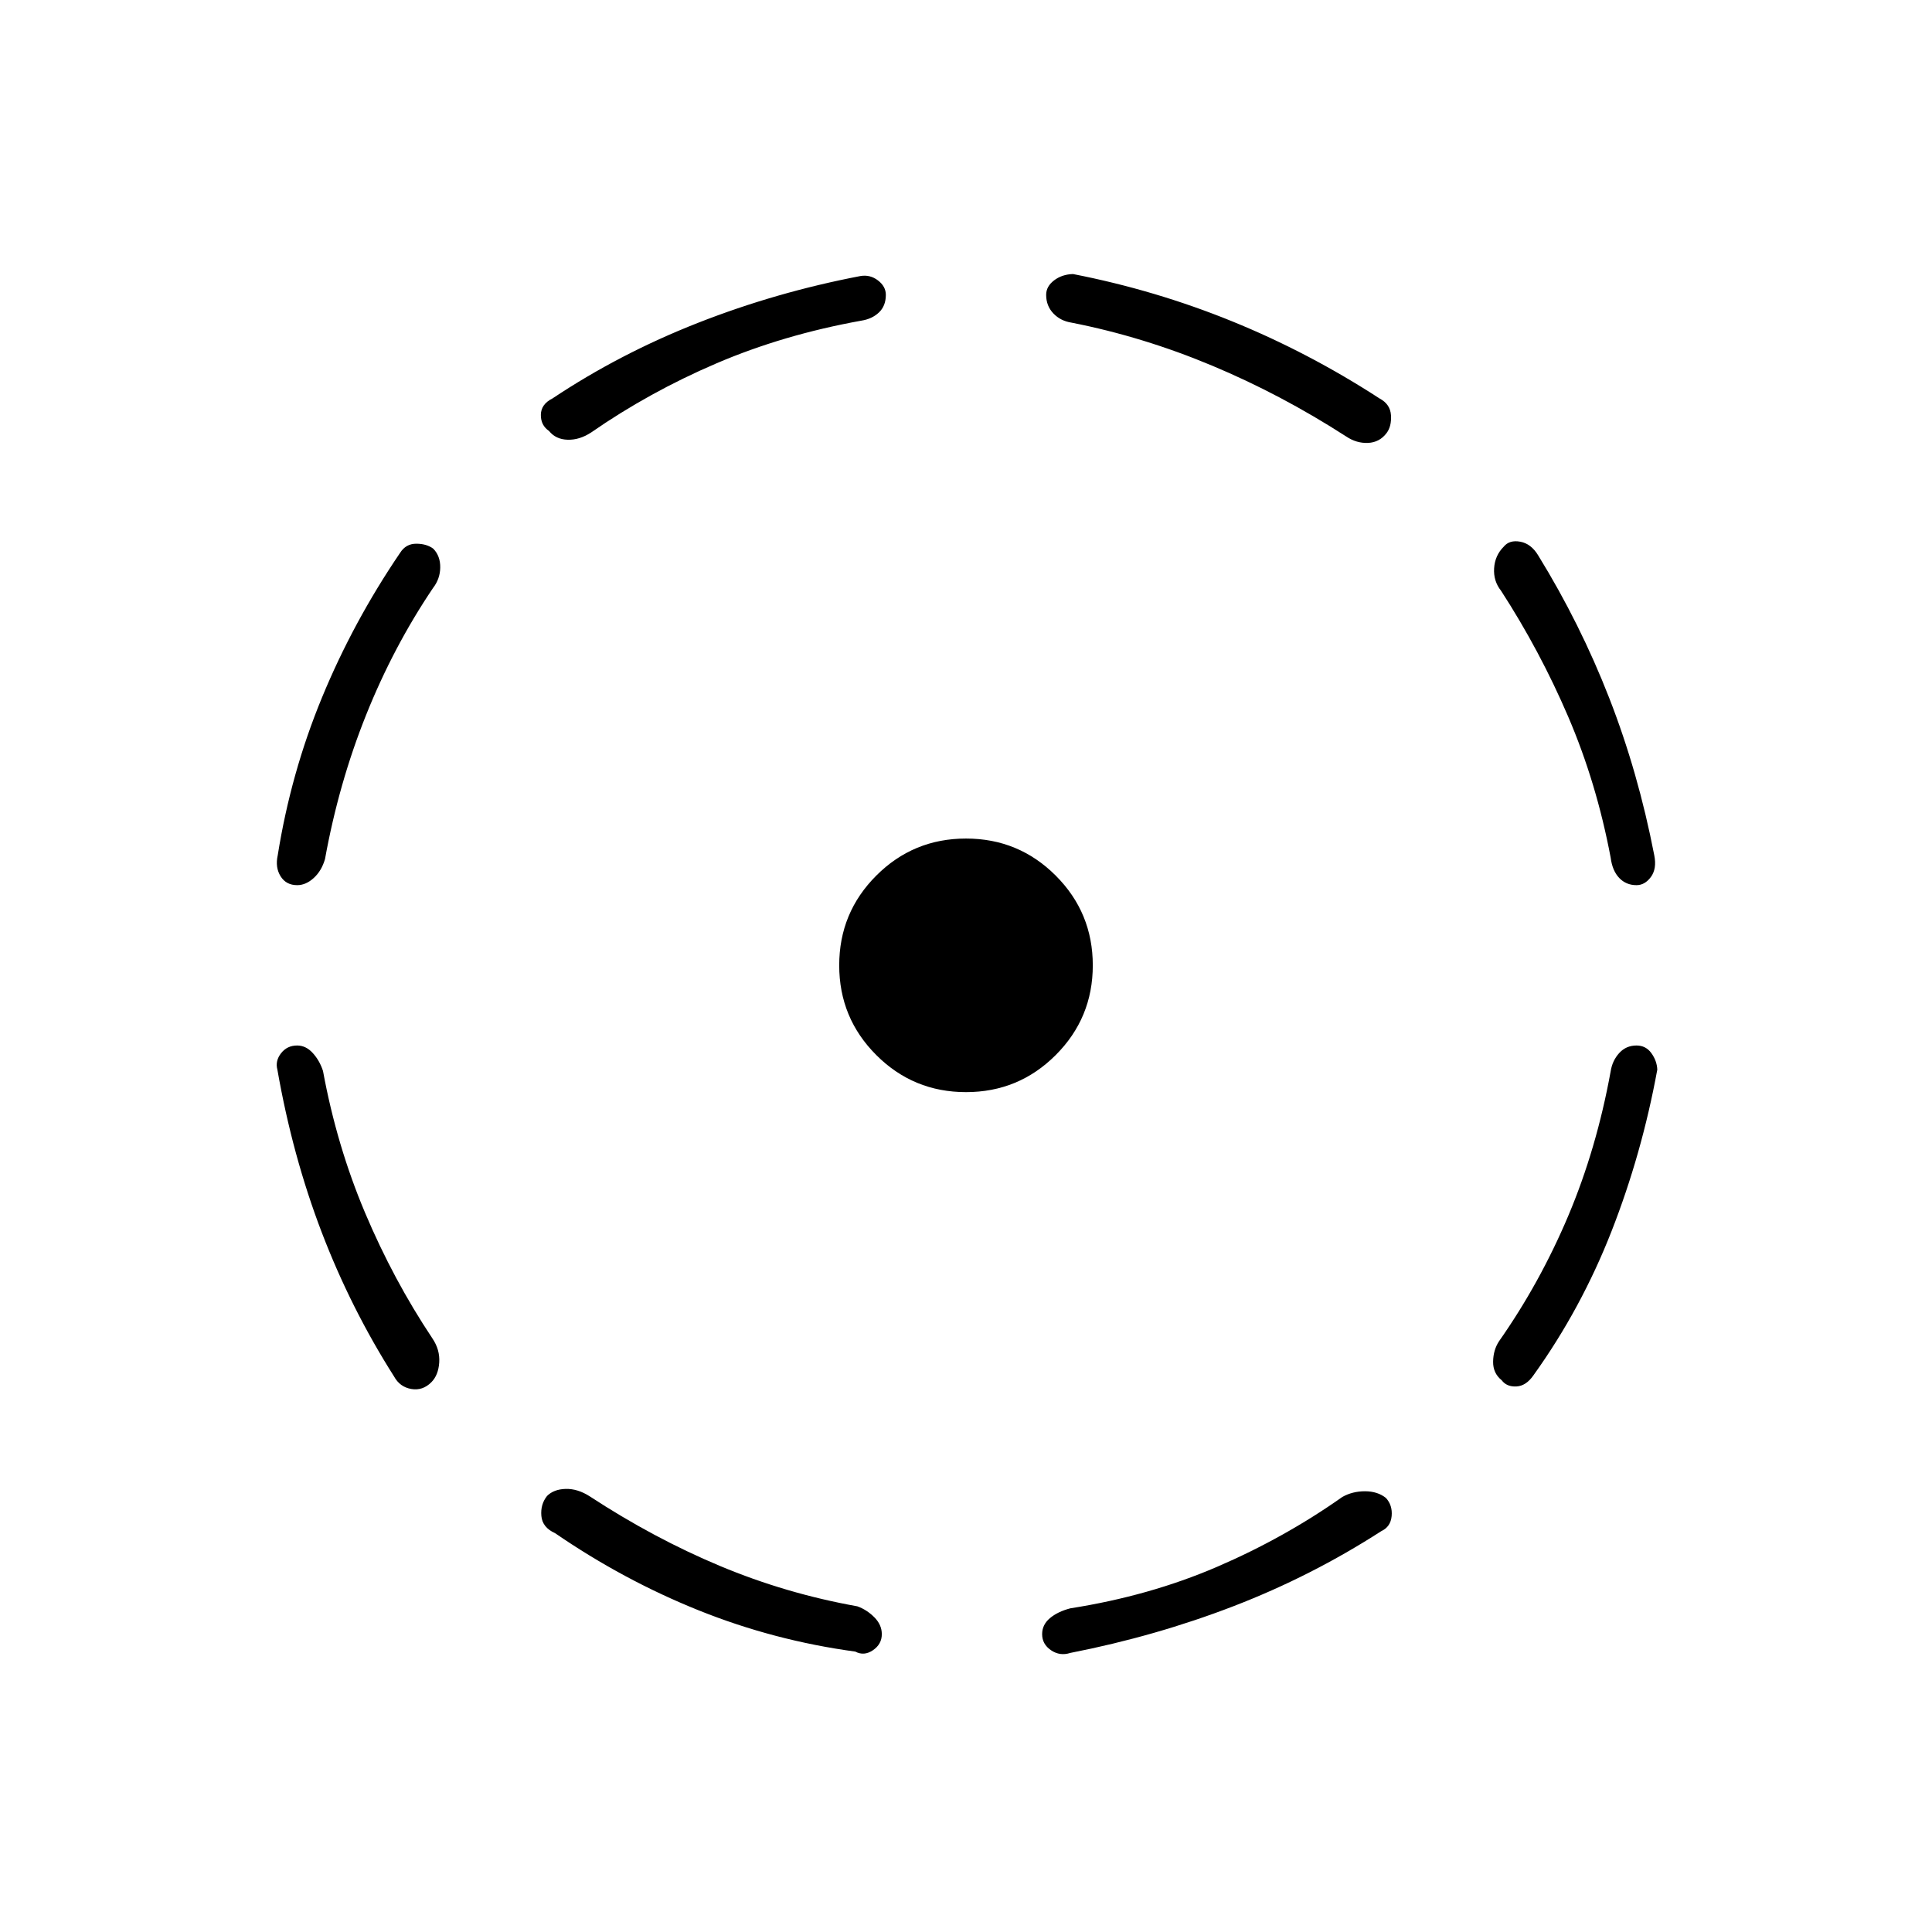 <svg xmlns="http://www.w3.org/2000/svg" height="40" viewBox="0 -960 960 960" width="40"><path d="M160.5-427.83q6.83 37.16 20.92 70.5Q195.5-324 214.83-295q3.84 5.67 3.42 12-.42 6.33-3.92 9.83-4.33 4.34-10 3.34-5.66-1-8.5-6.17-21.5-33.83-36-71.75t-22-80.75q-1.16-4.33 1.84-8.17 3-3.83 8-3.83 4.33 0 7.75 3.75 3.41 3.75 5.08 8.92Zm54.67-240q-19.67 29.16-33.25 63.08-13.59 33.92-20.42 71.58-1.67 5.84-5.58 9.42-3.92 3.58-8.25 3.58-5.5 0-8.25-4.41Q136.67-529 138-535q6.5-40.83 22-78.42 15.5-37.58 38.83-71.91 2.84-4.5 8-4.5 5.17 0 8.5 2.5 3.5 3.66 3.42 9.33-.08 5.67-3.58 10.17ZM293-216.5q31.83 20.83 64.67 34.58 32.83 13.75 68.33 20.09 4.67 1.66 8.42 5.41t3.75 8.42q0 5-4.42 8t-8.75.67q-40.5-5.5-77.83-20.5-37.34-15-71.34-38.34-6.33-2.83-6.83-8.58t2.83-9.92q3.34-3.33 9.25-3.5 5.92-.16 11.92 3.67Zm135-584.17q-38.83 7-72.08 21.25t-62.09 34.25q-5.83 3.84-11.75 3.67-5.91-.17-9.25-4.33-4.16-2.84-4.08-8.09.08-5.25 5.75-8.08 33.5-22.33 72.33-37.58 38.84-15.25 80.67-23.25 4.83-.84 8.75 2.16t3.92 7.17q0 5.5-3.42 8.75t-8.75 4.08Zm52 383.34q-26.17 0-44.58-18.42Q417-454.17 417-480.33q0-26.17 18.42-44.59 18.41-18.41 44.58-18.41 26.17 0 44.58 18.41Q543-506.5 543-480.33q0 26.16-18.42 44.58-18.41 18.42-44.58 18.42Zm187 201.16q5-2.83 11.25-2.83t10.42 3.33q3.33 3.67 2.83 9-.5 5.34-5.17 7.5-34.66 22.34-73.33 37.25-38.67 14.92-81.17 23.25-5.16 1.67-9.58-1.33t-4.42-8q0-4.67 3.84-7.92 3.83-3.25 10.16-4.91 39.34-6.17 72.84-20.59 33.5-14.41 62.33-34.75Zm-134.5-583.5q-5.5-.83-9.08-4.58-3.59-3.75-3.59-9.25 0-4.17 3.92-7.17t9.42-3.16q41 8 79.08 23.5T685.5-762q5.33 2.83 5.67 8.33.33 5.5-2.17 8.84-3.5 4.66-9.25 4.91t-10.92-3.25Q636.5-764 602.25-778.33 568-792.67 532.5-799.67Zm267.83 372q.84-5.33 4.25-9.08 3.42-3.75 8.59-3.75 4.66 0 7.41 3.83 2.75 3.84 2.92 8.17-7.67 41.83-22.75 80.33T762-276.67q-3.67 5.34-8.5 5.59t-7.33-3.09q-4.34-3.5-4.25-9.25.08-5.75 2.91-10.08 20.34-29 34.42-62.33 14.08-33.34 21.08-71.84Zm-54.5-238.83q-3.83-4.83-3.41-11.17.41-6.33 4.75-10.66 2.83-3.5 8.25-2.5 5.41 1 8.91 6.83 20.84 33.83 35.25 70.75Q814-576.33 822-535q1.33 6.67-1.67 10.75t-7.16 4.08q-5.17 0-8.59-3.58-3.41-3.58-4.25-10.08-7-37.17-21.08-70-14.08-32.84-33.42-62.67Z"/></svg>